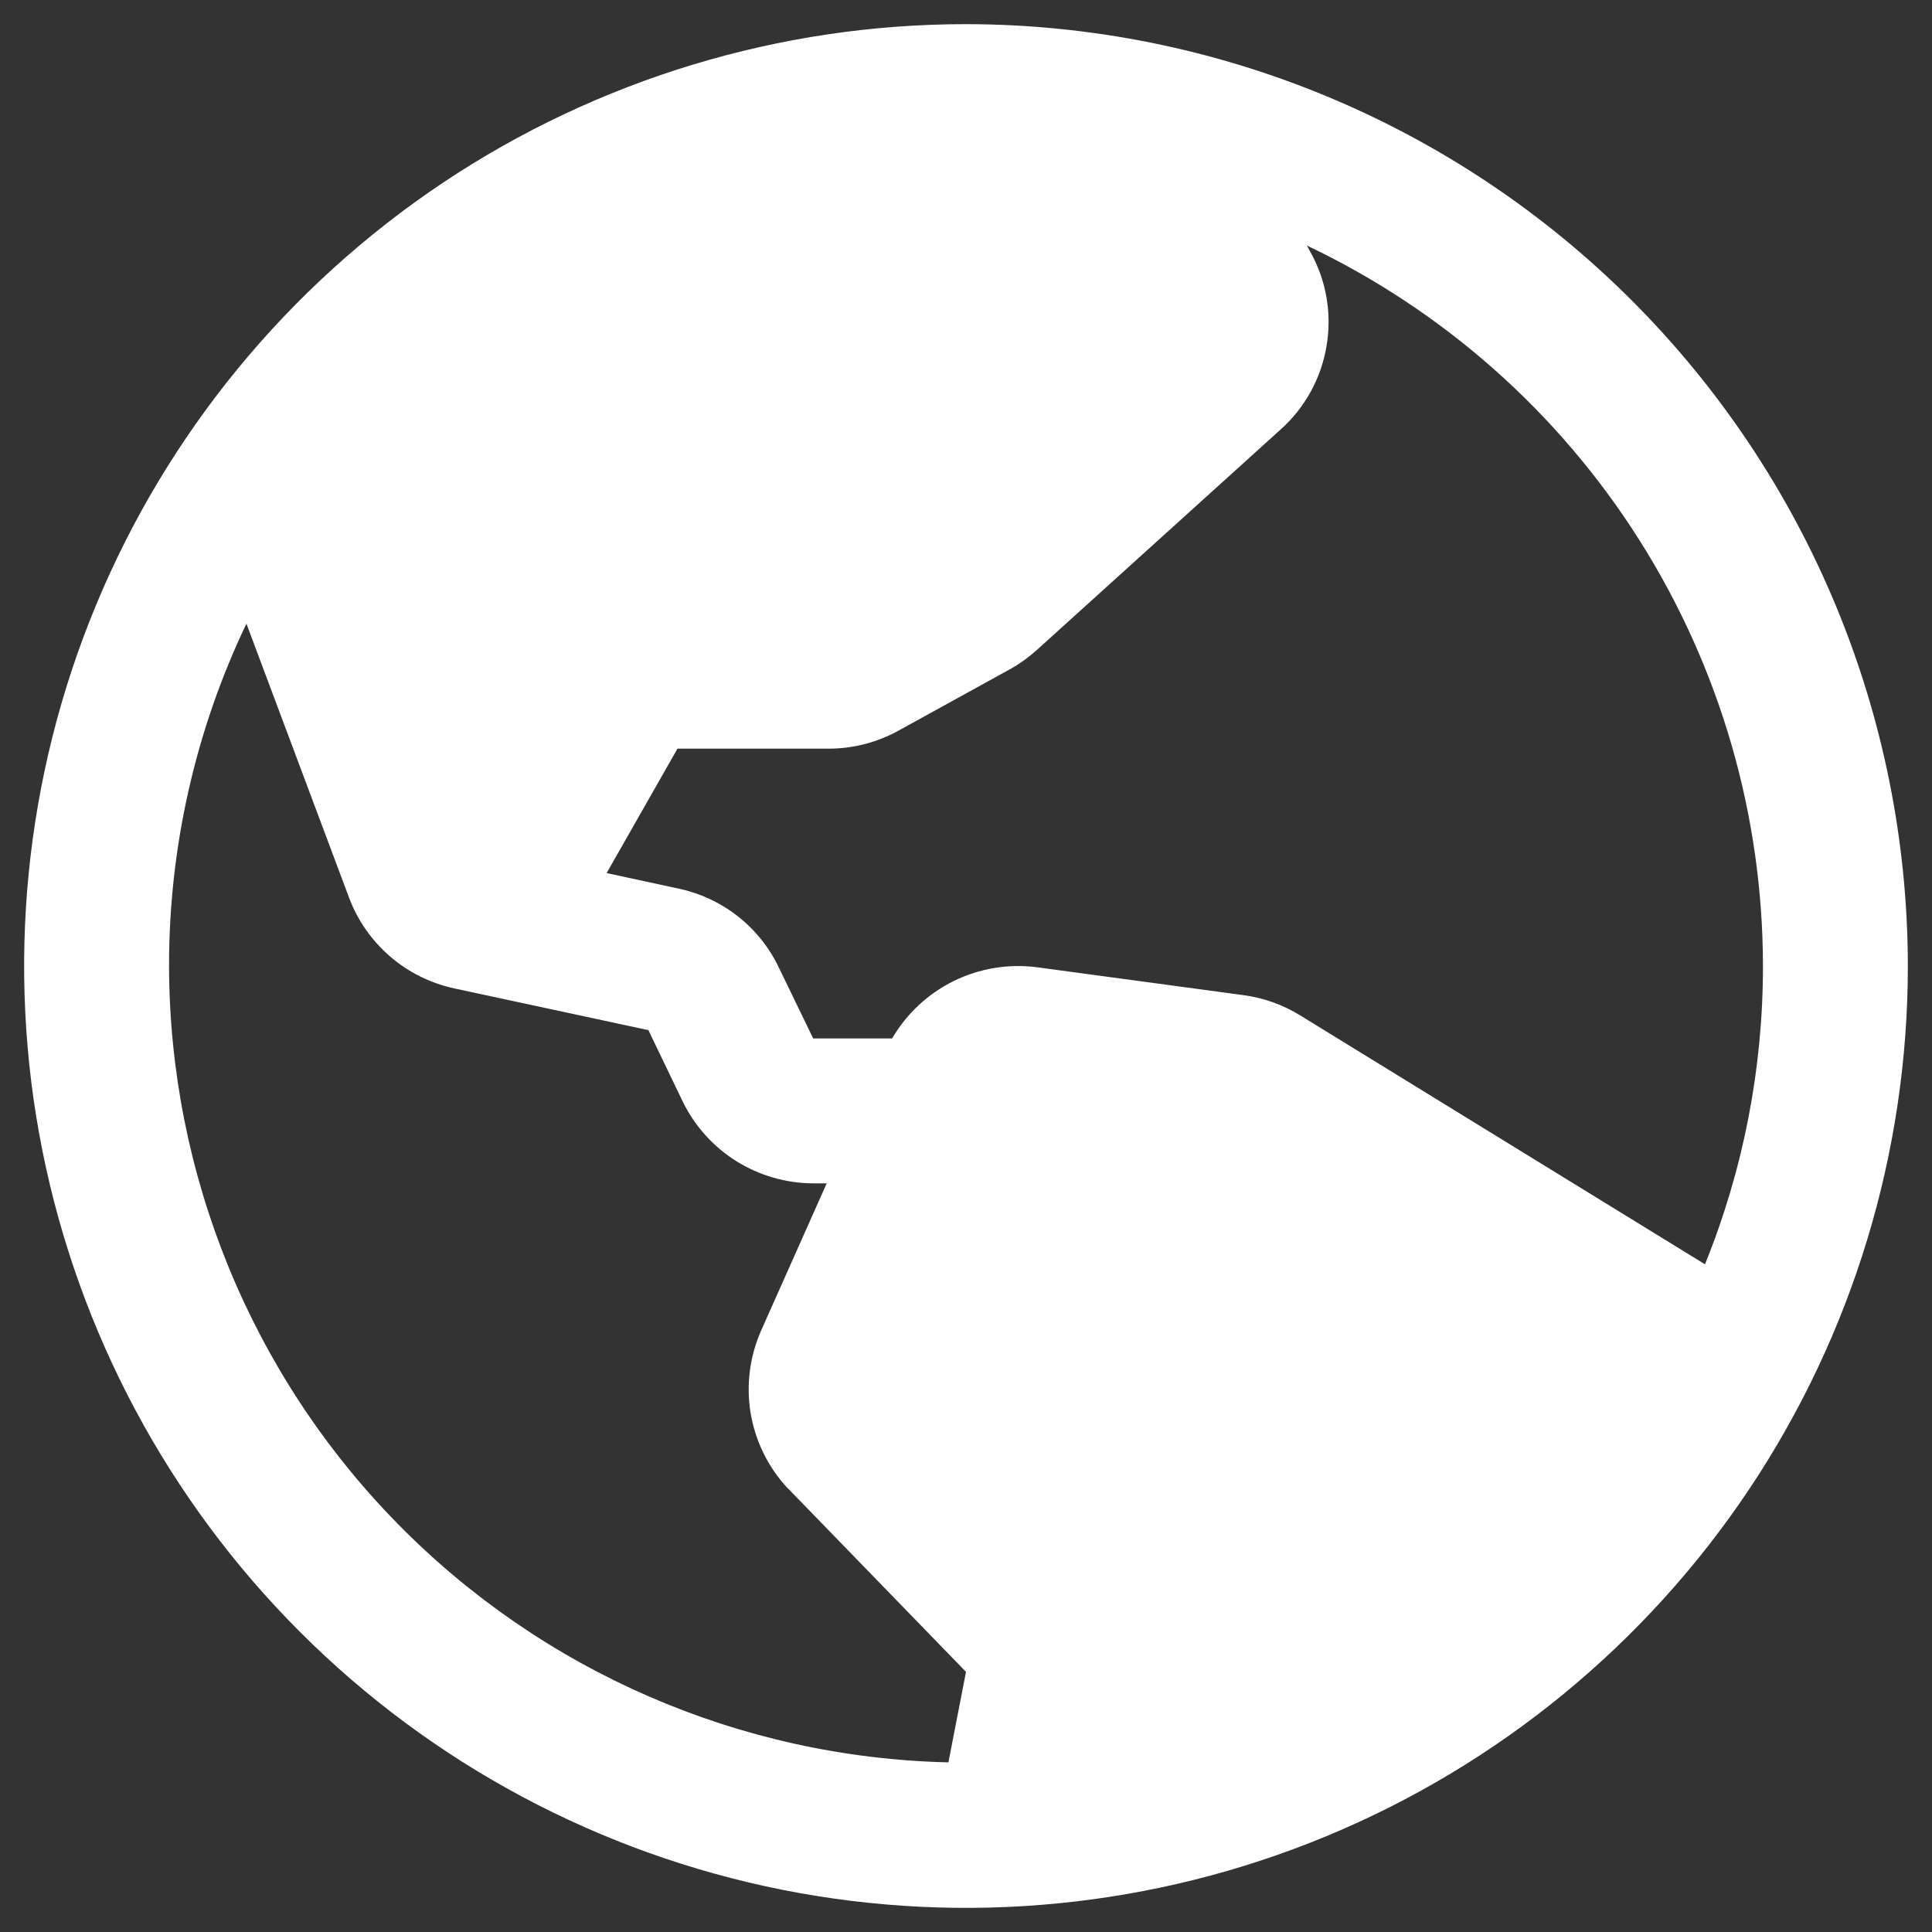 <svg width="20" height="20" viewBox="0 0 20 20" fill="none" xmlns="http://www.w3.org/2000/svg">
<rect x="0" y="0" width="20" height="20" fill="#333333" stroke="none"/>
<path d="M10 0.25C8.072 0.25 6.187 0.822 4.583 1.893C2.98 2.965 1.73 4.487 0.992 6.269C0.254 8.05 0.061 10.011 0.437 11.902C0.814 13.793 1.742 15.531 3.106 16.894C4.469 18.258 6.207 19.186 8.098 19.563C9.989 19.939 11.95 19.746 13.731 19.008C15.513 18.27 17.035 17.02 18.107 15.417C19.178 13.813 19.75 11.928 19.75 10C19.747 7.415 18.719 4.937 16.891 3.109C15.063 1.281 12.585 0.253 10 0.25ZM18.25 10C18.251 11.058 18.047 12.107 17.65 13.088L13.459 10.511C13.281 10.401 13.082 10.33 12.874 10.302L10.735 10.013C10.44 9.975 10.141 10.024 9.874 10.155C9.607 10.286 9.385 10.493 9.235 10.75H8.418L8.061 10.013C7.963 9.808 7.819 9.628 7.64 9.487C7.461 9.346 7.253 9.248 7.03 9.2L6.28 9.038L7.013 7.75H8.58C8.833 7.75 9.082 7.685 9.304 7.562L10.453 6.929C10.554 6.873 10.648 6.805 10.734 6.728L13.257 4.446C13.51 4.22 13.678 3.913 13.733 3.578C13.789 3.243 13.729 2.899 13.562 2.603L13.529 2.542C14.94 3.212 16.133 4.268 16.969 5.588C17.805 6.908 18.249 8.438 18.25 10ZM1.75 10C1.749 8.774 2.022 7.563 2.551 6.456L3.614 9.294C3.702 9.529 3.849 9.738 4.039 9.902C4.229 10.066 4.458 10.179 4.703 10.232L6.712 10.664L7.069 11.406C7.193 11.659 7.385 11.872 7.624 12.021C7.863 12.17 8.138 12.249 8.419 12.25H8.558L7.88 13.772C7.761 14.04 7.723 14.336 7.77 14.626C7.818 14.915 7.949 15.184 8.148 15.4L8.162 15.413L10 17.307L9.818 18.244C7.664 18.194 5.614 17.304 4.107 15.764C2.599 14.223 1.754 12.155 1.75 10Z" fill="white"/>
</svg>
